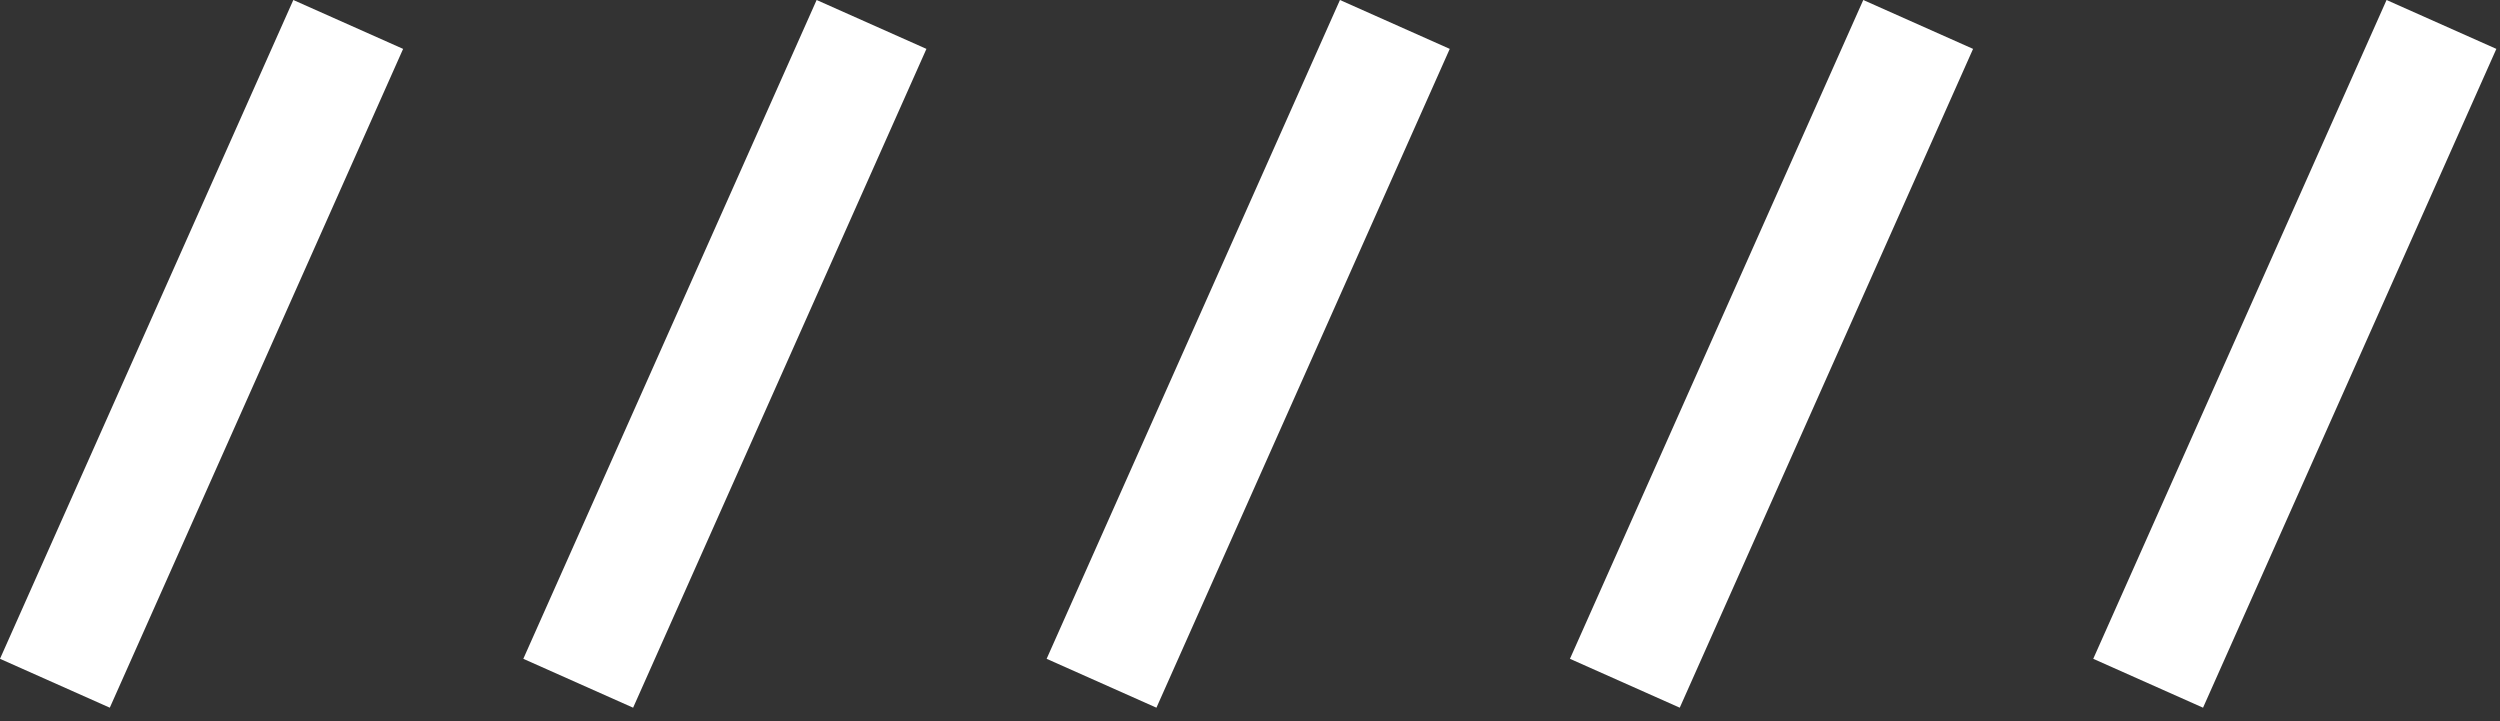 <svg width="104" height="30" viewBox="0 0 104 30" fill="none" xmlns="http://www.w3.org/2000/svg">
<rect x="0" y="0" width="104" height="30" fill="#333333" stroke="none"/>
<g id="Group 6">
<rect id="Rectangle 13" x="12.202" width="5" height="30" transform="rotate(24 12.202 0)" fill="white"/>
<rect id="Rectangle 14" x="33.972" width="5" height="30" transform="rotate(24 33.972 0)" fill="white"/>
<rect id="Rectangle 15" x="55.742" width="5" height="30" transform="rotate(24 55.742 0)" fill="white"/>
<rect id="Rectangle 16" x="77.512" width="5" height="30" transform="rotate(24 77.512 0)" fill="white"/>
<rect id="Rectangle 17" x="99.281" width="5" height="30" transform="rotate(24 99.281 0)" fill="white"/>
</g>
</svg>

